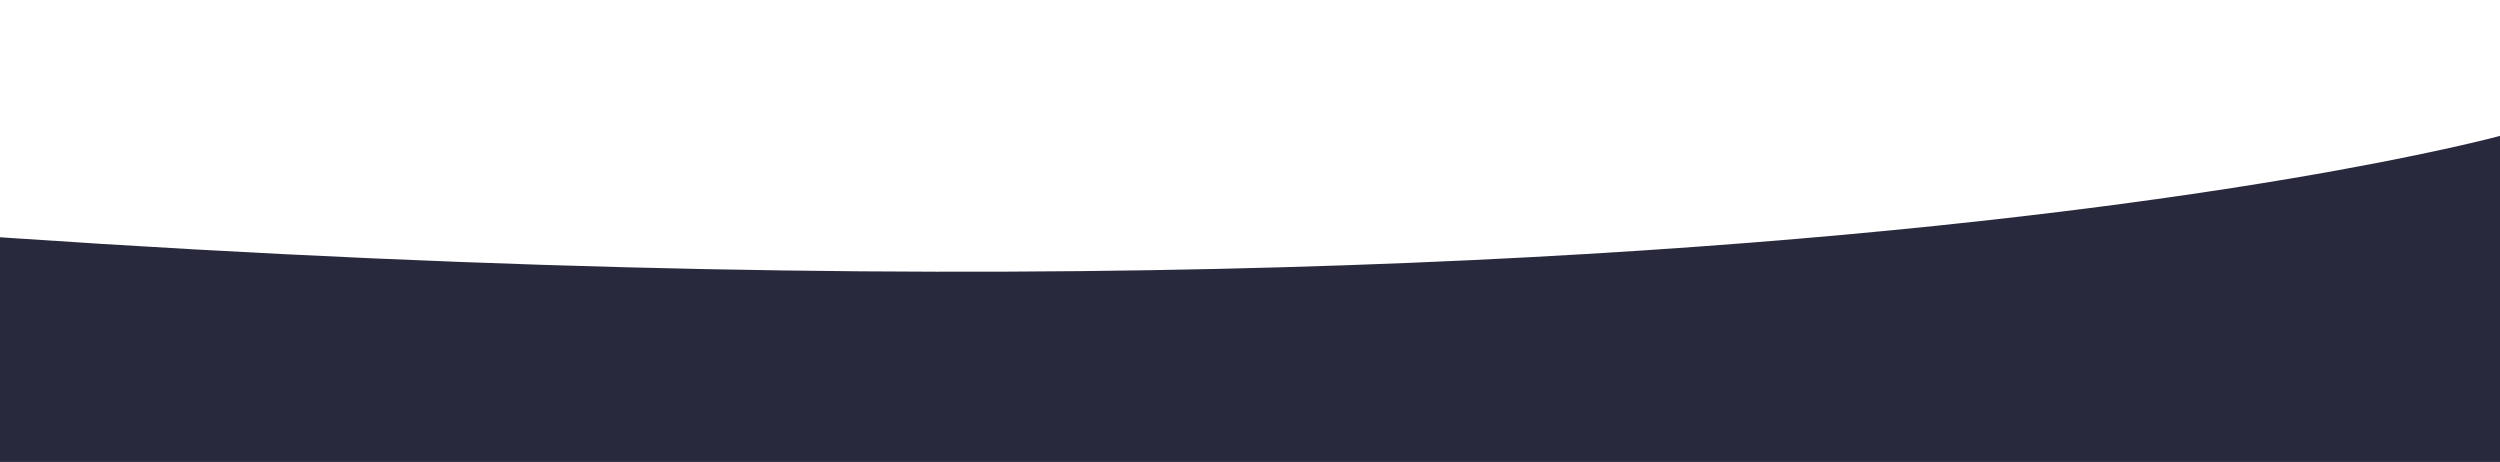 <svg width="184" height="34" viewBox="0 0 184 34" fill="none" xmlns="http://www.w3.org/2000/svg">
<path d="M-384 34L184 34V10C184 10 102.208 32.5 -75.765 10C-253.739 -12.5 -384 10 -384 10V34Z" fill="#28293D"/>
</svg>
